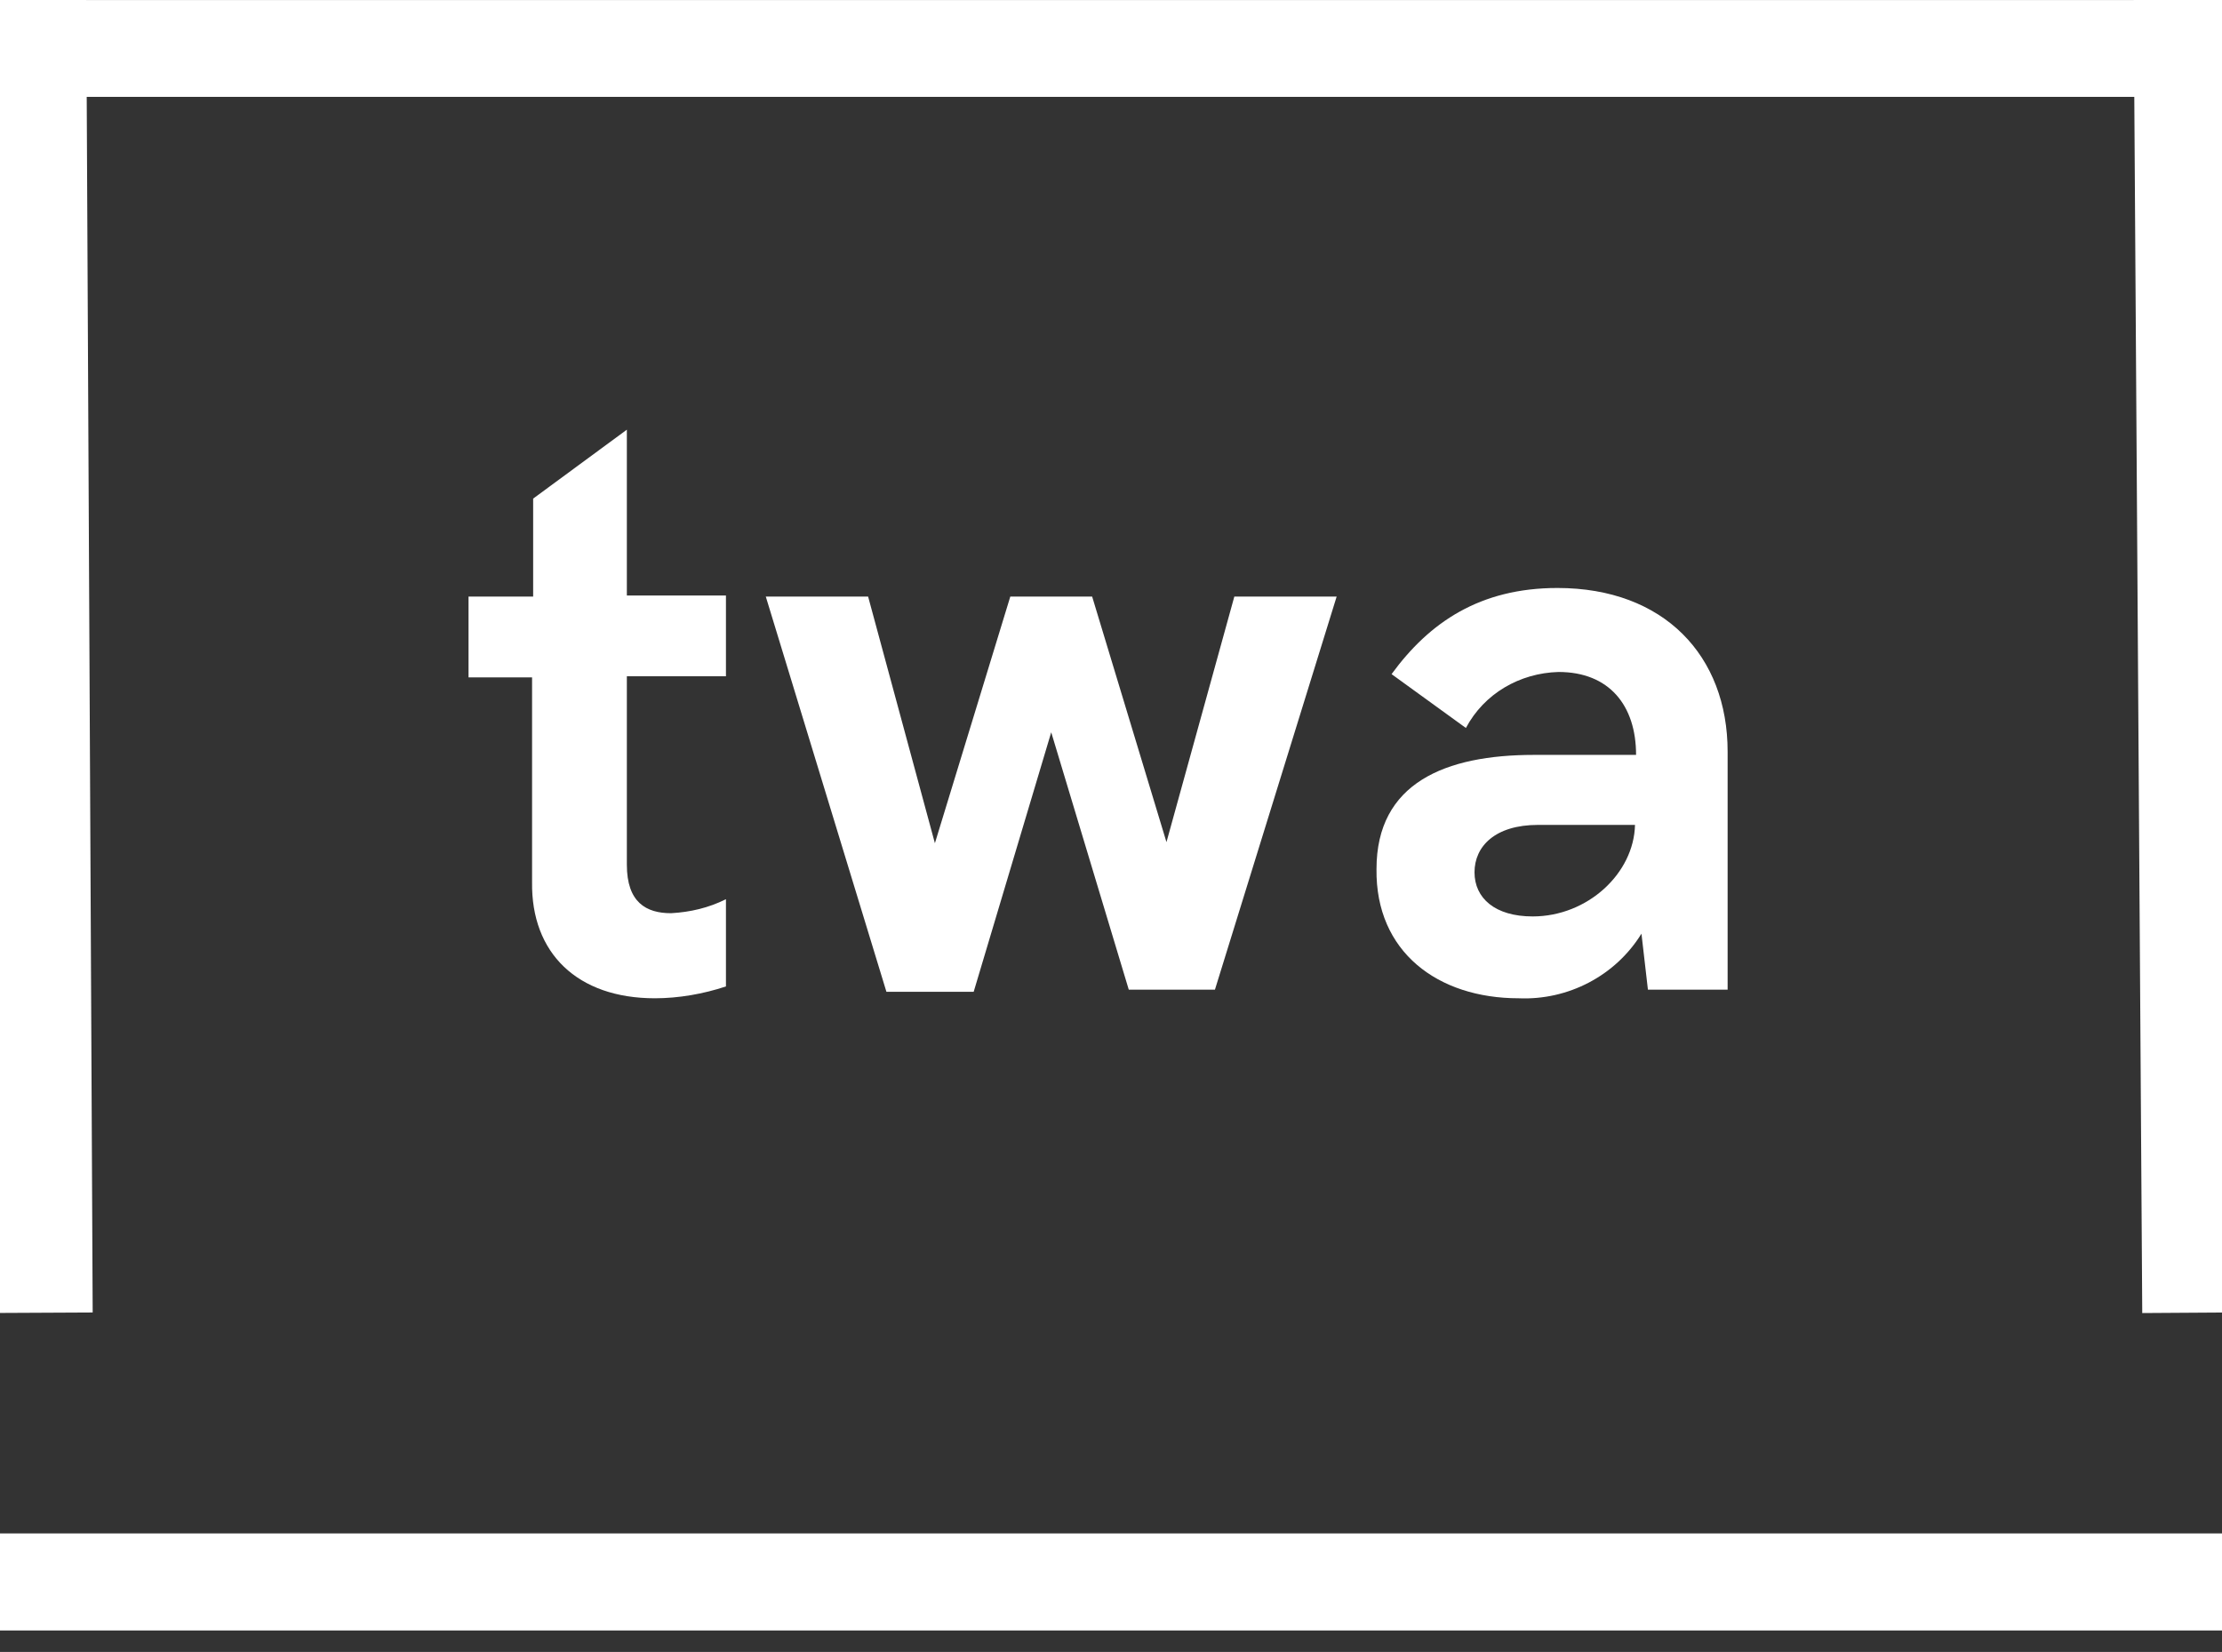 <?xml version="1.0" encoding="utf-8"?>
<!-- Generator: Adobe Illustrator 21.0.0, SVG Export Plug-In . SVG Version: 6.00 Build 0)  -->
<svg version="1.1" id="Layer_1" xmlns="http://www.w3.org/2000/svg" xmlns:xlink="http://www.w3.org/1999/xlink" x="0px" y="0px"
	 viewBox="0 0 206.3 153.4" style="enable-background:new 0 0 206.3 153.4;" xml:space="preserve">
<rect x="0" y="0" width="206.3" height="153.4" fill="#333333" stroke="none"/>
<style type="text/css">
	.st0{fill:none;stroke:#FFFFFF;stroke-width:9.01;}
	.st1{fill:none;stroke:#FFFFFF;stroke-width:8.99;}
	.st2{fill:#FFFFFF;}
</style>
<title>logo</title>
<g id="Layer_2">
	<g id="Layer_1-2">
		<line class="st0" x1="0" y1="146.9" x2="206.3" y2="146.9"/>
		<line class="st1" x1="0" y1="4.5" x2="204.8" y2="4.5"/>
		<line class="st0" x1="4.1" y1="121.9" x2="3.5" y2="-0.4"/>
		<path class="st2" d="M60.8,92.7c2.2,0,4.5-0.4,6.6-1.1v-8.1c-1.6,0.8-3.3,1.2-5.1,1.3c-2.3,0-4.1-1-4.1-4.5V62.8h9.2v-7.5h-9.2
			V39.9l-8.7,6.4v9.1h-6v7.5h5.9v19C49.3,88.5,53.6,92.7,60.8,92.7z"/>
		<polygon class="st2" points="82.3,92.1 90.4,92.1 97.6,68 104.8,91.9 112.8,91.9 124.1,55.4 114.6,55.4 108.3,78.2 101.4,55.4 
			93.8,55.4 86.8,78.3 80.6,55.4 71.1,55.4 		"/>
		<path class="st2" d="M142.3,85.1c-3.5,0-5.4-1.7-5.4-4.1s1.9-4.4,5.9-4.4h9C151.7,81.1,147.4,85.1,142.3,85.1z M141,92.7
			c4.6,0.2,9-2.1,11.4-6l0.6,5.2h7.4V69.8c0-8.9-5.9-15.2-15.8-15.2c-7.2,0-11.9,3.2-15.4,8l6.9,5c1.7-3.2,5-5.1,8.6-5.2
			c4.7,0,7.2,3.1,7.2,7.7h-9.5c-8.2,0-14.6,2.6-14.6,10.6C127.7,88.4,133.5,92.7,141,92.7z"/>
		<line class="st0" x1="203.4" y1="121.9" x2="202.6" y2="-0.4"/>
	</g>
</g>
</svg>
